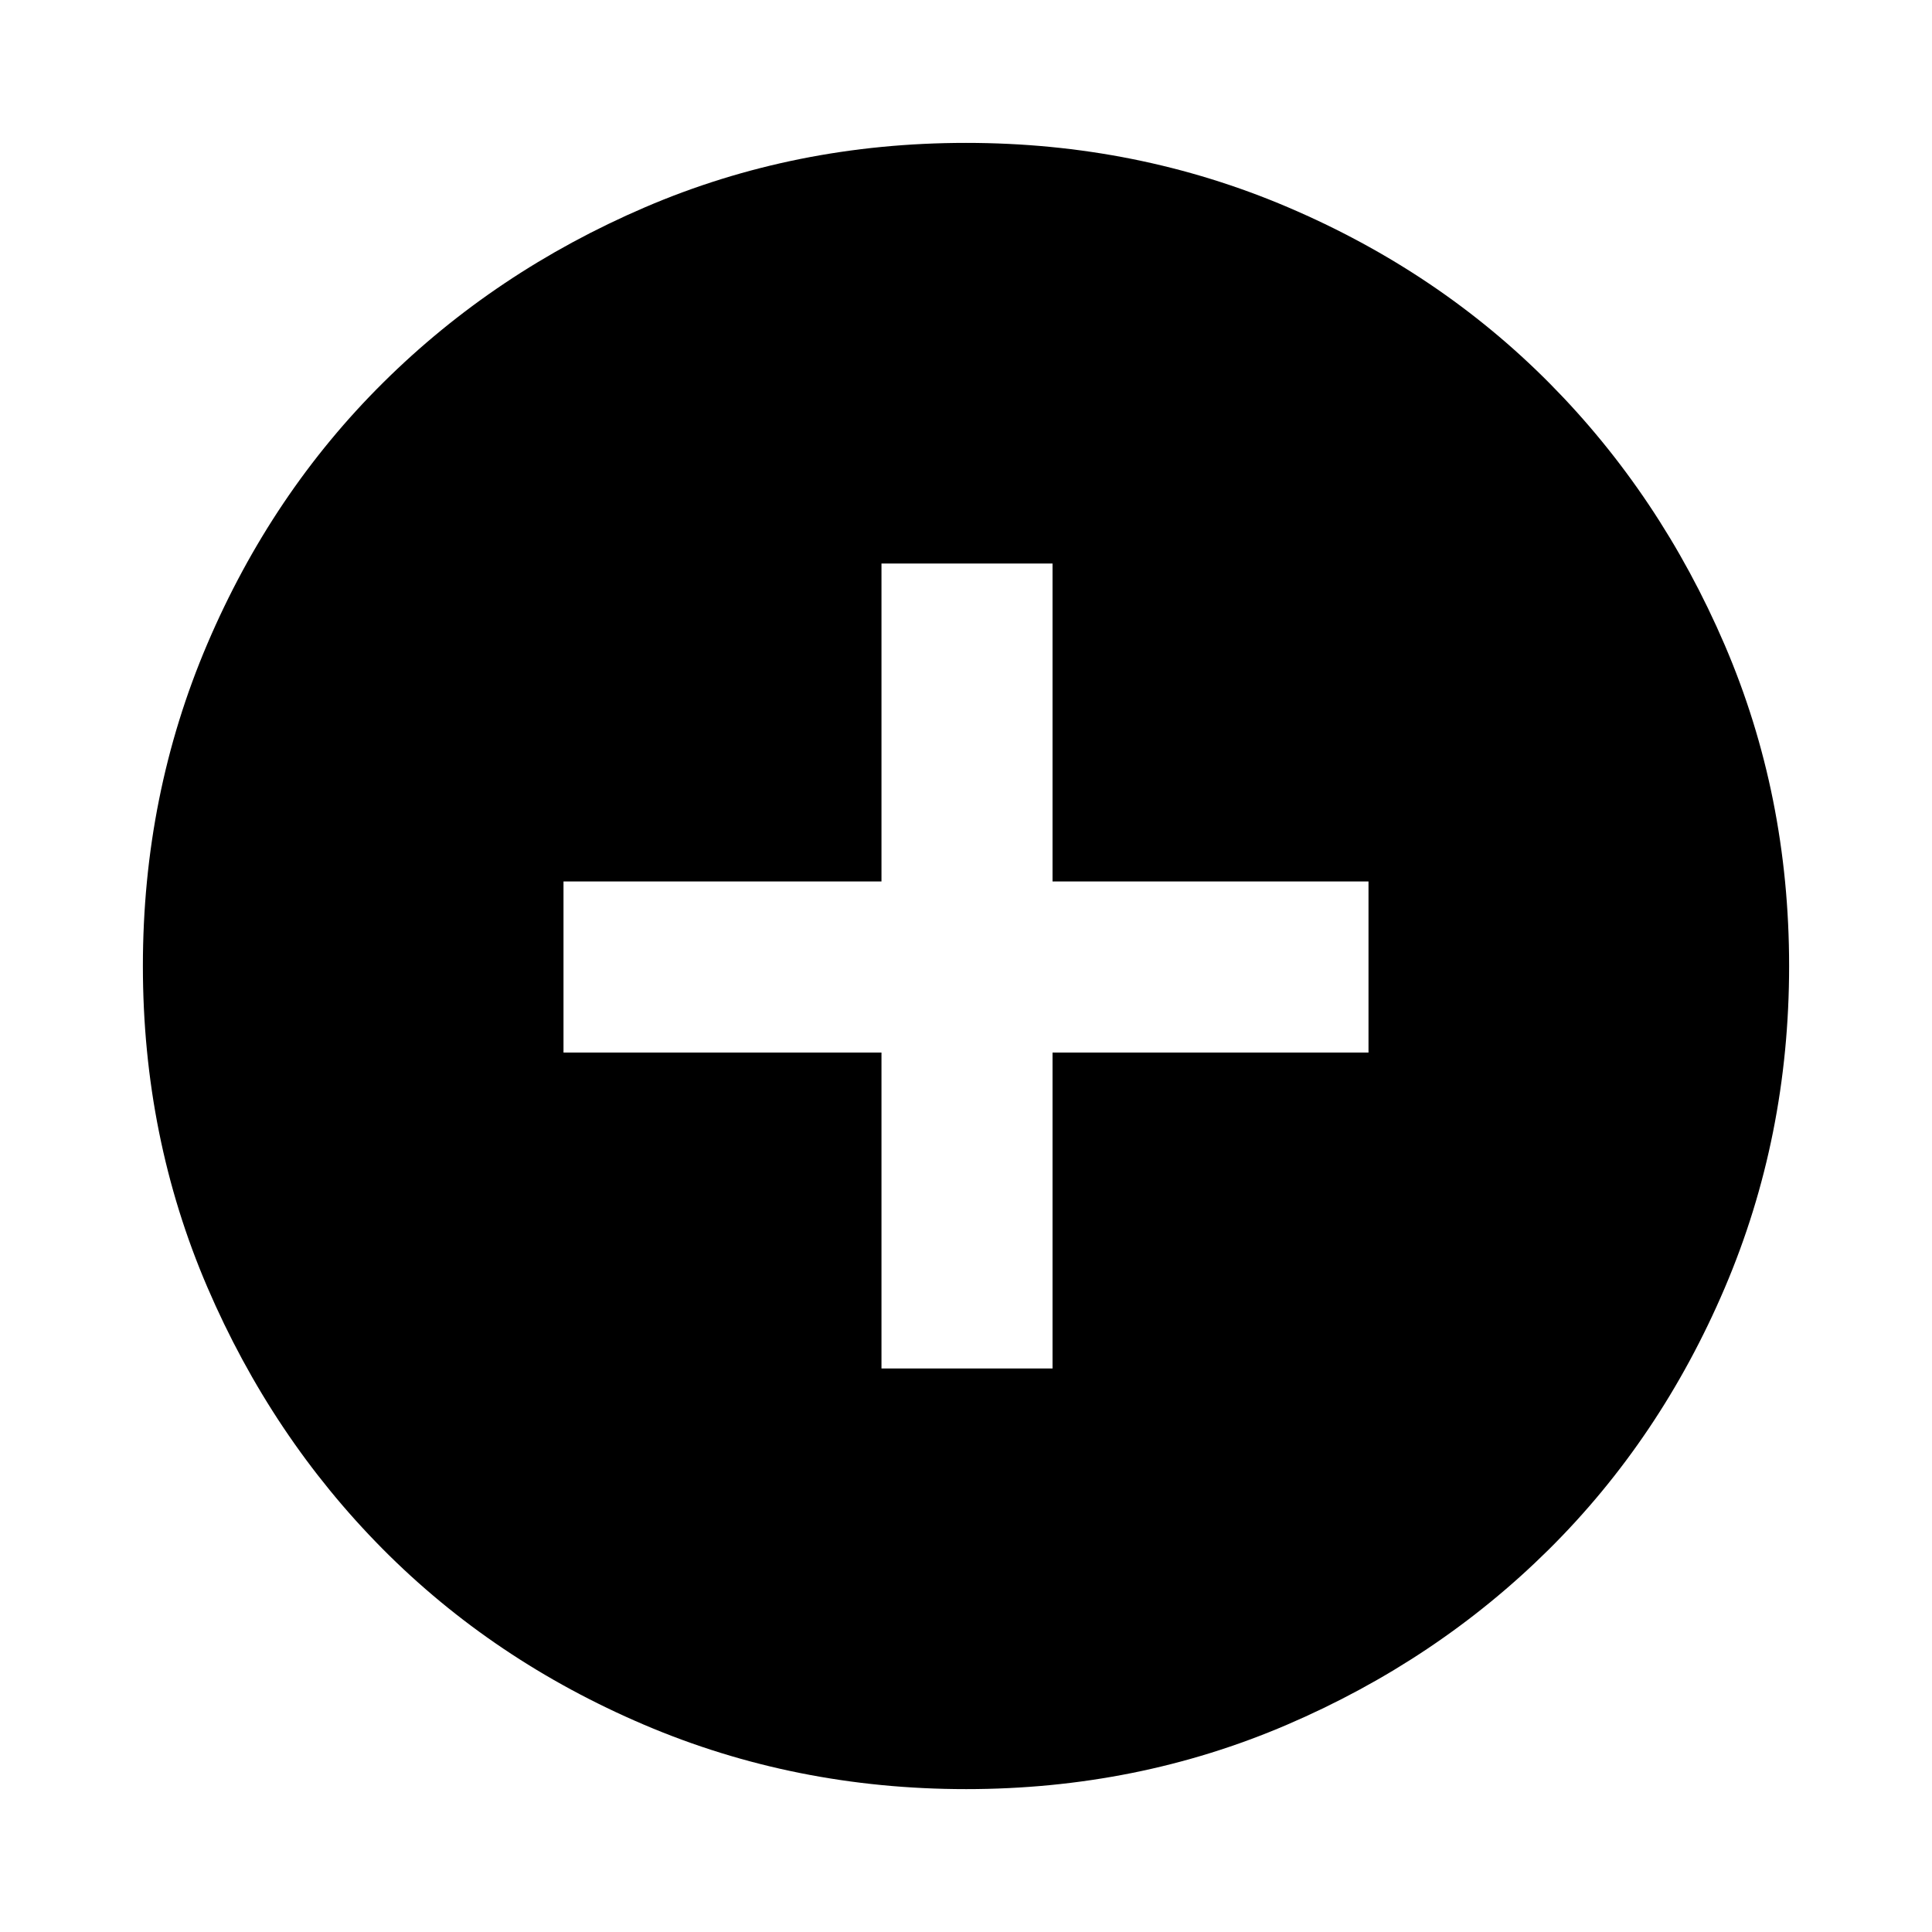 <svg xmlns="http://www.w3.org/2000/svg" height="24" width="24"><path d="M10.95 17h2.125v-3.925H17V10.95h-3.925V7H10.95v3.95H7v2.125h3.95ZM12 22.225q-2.125 0-4-.8t-3.25-2.187q-1.375-1.388-2.175-3.25-.8-1.863-.8-3.988t.8-4q.8-1.875 2.188-3.25Q6.15 3.375 8.012 2.575q1.863-.8 3.988-.8t4 .8q1.875.8 3.25 2.187 1.375 1.388 2.175 3.25.8 1.863.8 3.988t-.8 4q-.8 1.875-2.187 3.25-1.388 1.375-3.25 2.175-1.863.8-3.988.8Z"/></svg>